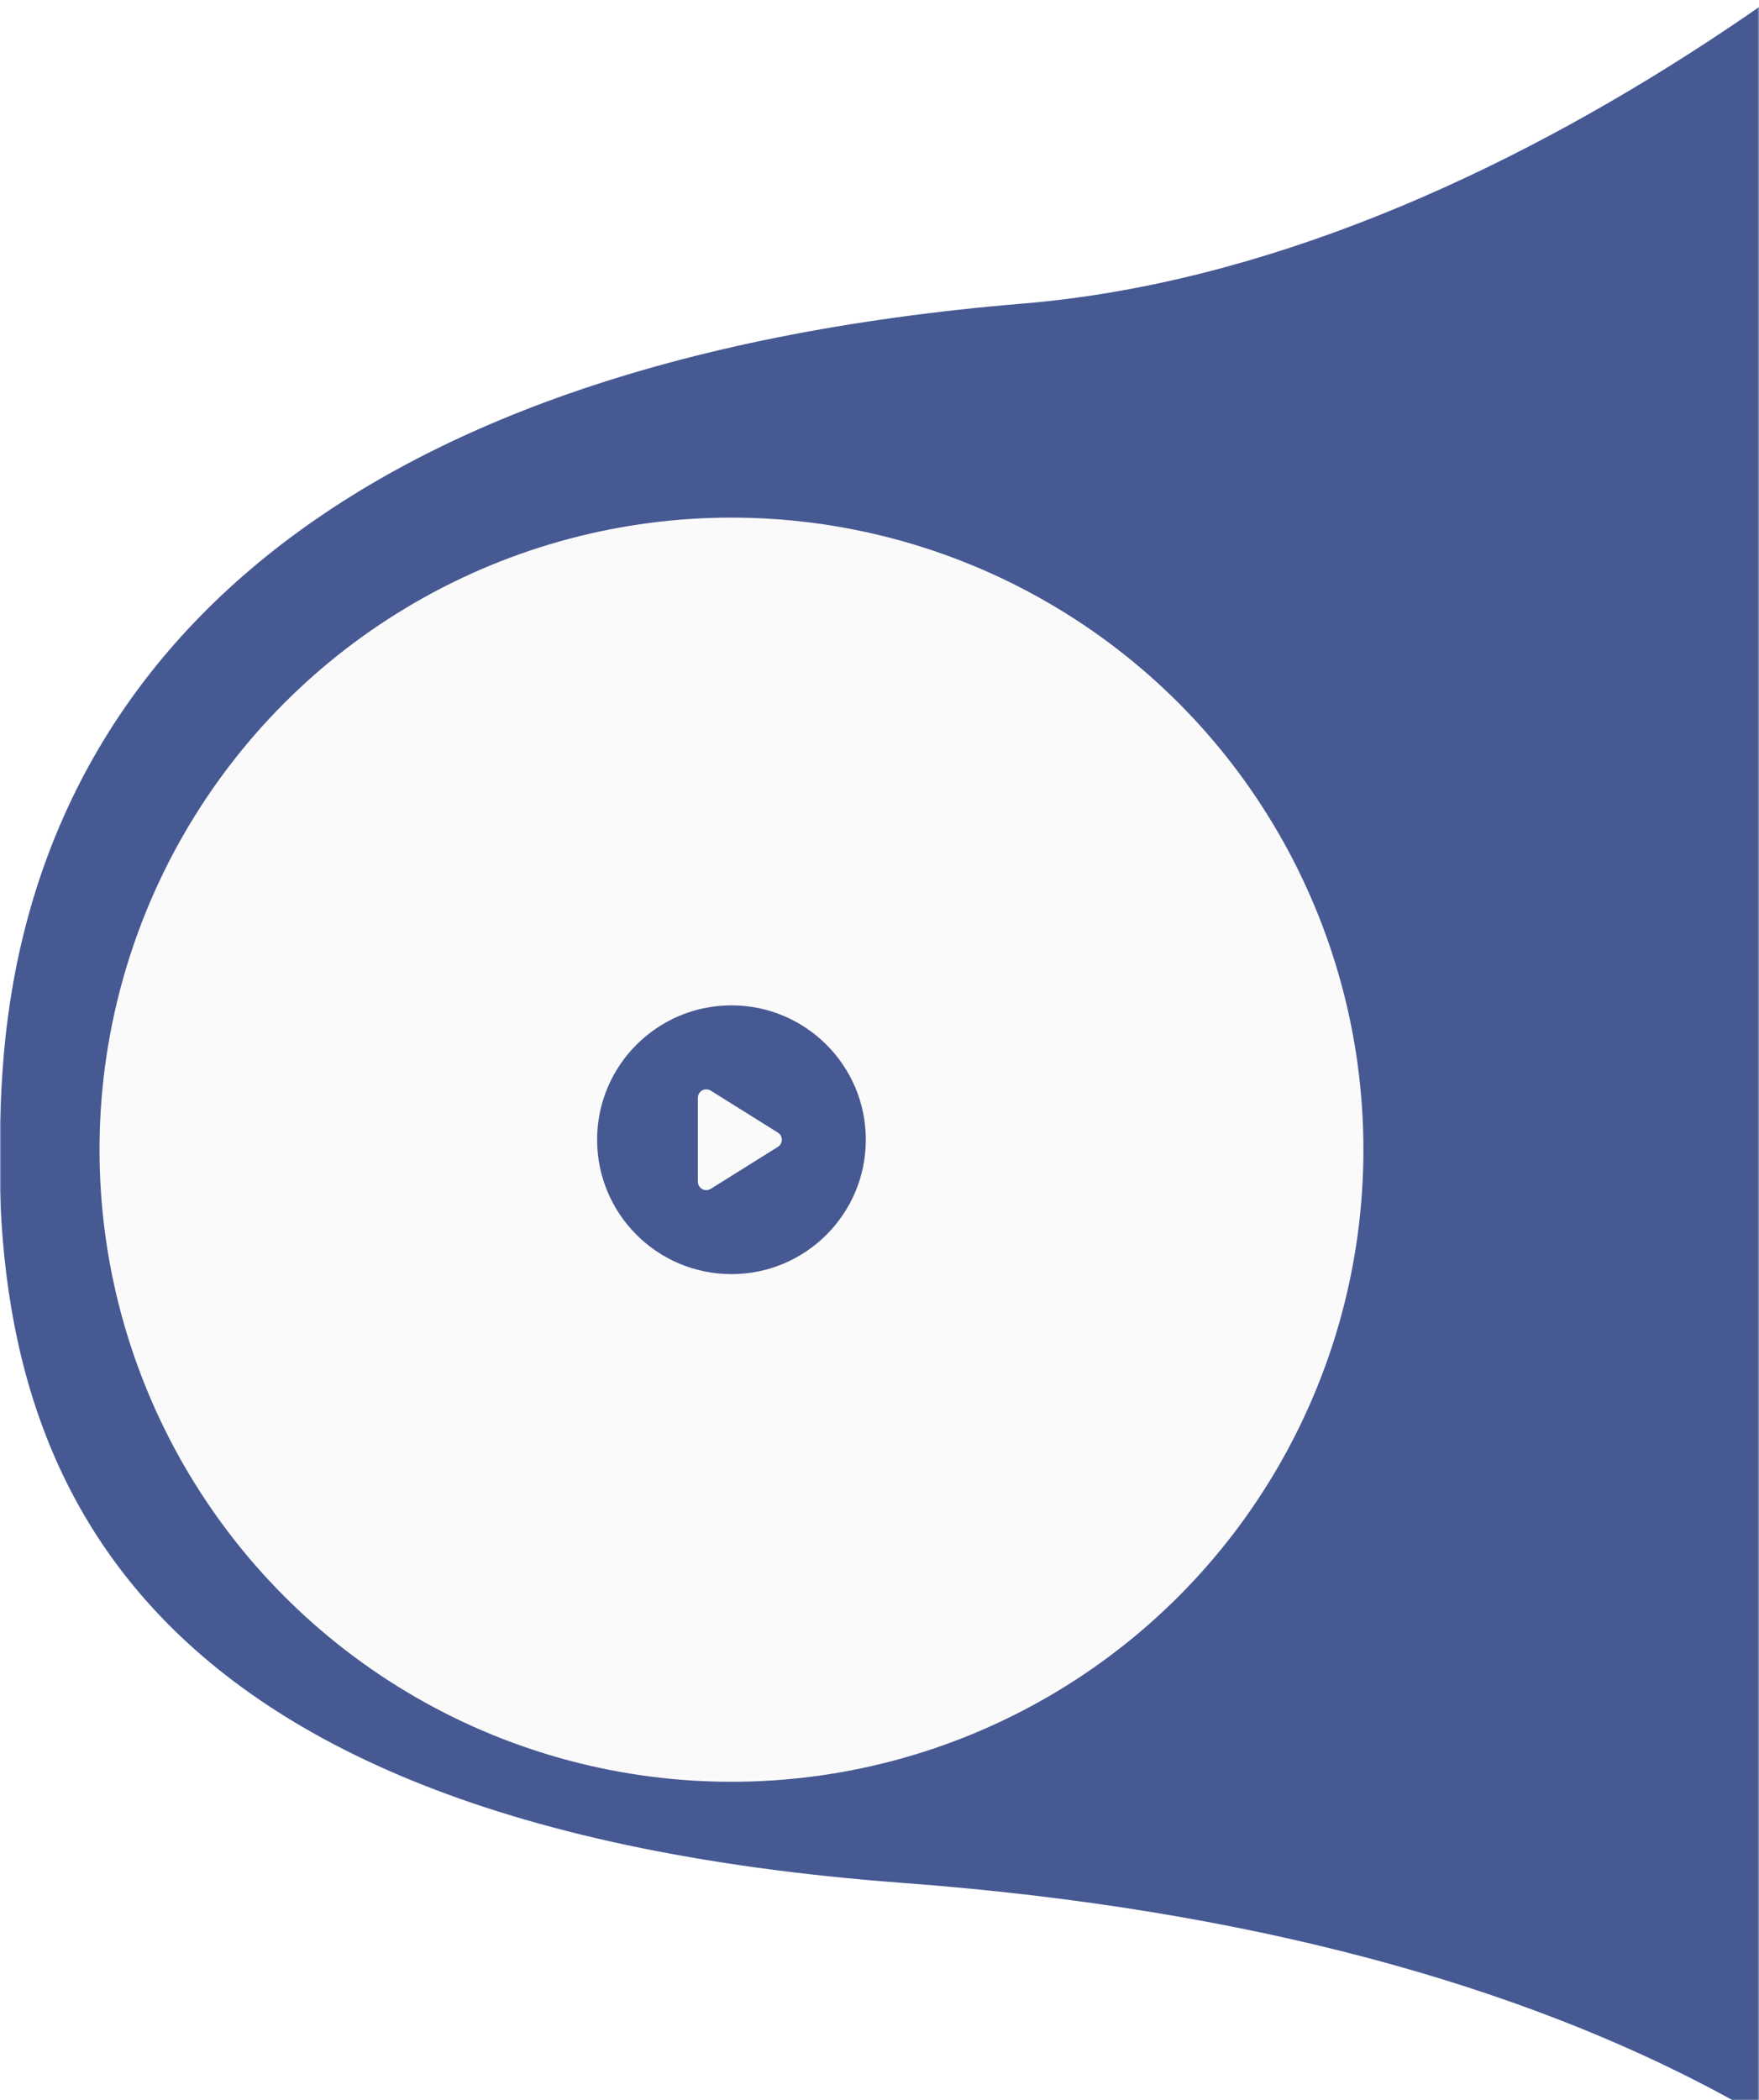 <svg width="707" height="844" viewBox="0 0 707 844" fill="none" xmlns="http://www.w3.org/2000/svg">
<mask id="mask0" mask-type="alpha" maskUnits="userSpaceOnUse" x="0" y="0" width="707" height="844">
<rect width="707" height="844" fill="#C4C4C4"/>
</mask>
<g mask="url(#mask0)">
<g filter="url(#filter0_d)">
<path d="M411.097 117.991C605.255 101.838 795.875 -55.802 881 -157L840.071 975C789.149 879.562 647.394 773.863 362.755 752.633C32.5 728 -8.564 570.182 1 426.621C11.5 269 128.5 141.5 411.097 117.991Z" fill="#475993"/>
</g>
</g>
<g filter="url(#filter1_d)">
<circle cx="294" cy="458" r="254" fill="#FAFAFA"/>
</g>
<path d="M294 404C264.177 404 240 428.177 240 458C240 487.823 264.177 512 294 512C323.823 512 348 487.823 348 458C348 428.177 323.823 404 294 404ZM312.664 460.862L285.664 477.737C285.117 478.079 284.496 478.25 283.875 478.25C283.312 478.25 282.749 478.11 282.239 477.826C281.166 477.232 280.5 476.103 280.5 474.875V441.125C280.5 439.897 281.166 438.768 282.239 438.174C283.311 437.575 284.623 437.612 285.664 438.263L312.664 455.138C313.65 455.756 314.25 456.837 314.25 458C314.25 459.163 313.65 460.245 312.664 460.862Z" fill="#475993"/>
<defs>
<filter id="filter0_d" x="-10.201" y="-163" width="901.201" height="1152" filterUnits="userSpaceOnUse" color-interpolation-filters="sRGB">
<feFlood flood-opacity="0" result="BackgroundImageFix"/>
<feColorMatrix in="SourceAlpha" type="matrix" values="0 0 0 0 0 0 0 0 0 0 0 0 0 0 0 0 0 0 127 0"/>
<feOffset dy="4"/>
<feGaussianBlur stdDeviation="5"/>
<feColorMatrix type="matrix" values="0 0 0 0 0.173 0 0 0 0 0.173 0 0 0 0 0.173 0 0 0 0.12 0"/>
<feBlend mode="normal" in2="BackgroundImageFix" result="effect1_dropShadow"/>
<feBlend mode="normal" in="SourceGraphic" in2="effect1_dropShadow" result="shape"/>
</filter>
<filter id="filter1_d" x="30" y="198" width="528" height="528" filterUnits="userSpaceOnUse" color-interpolation-filters="sRGB">
<feFlood flood-opacity="0" result="BackgroundImageFix"/>
<feColorMatrix in="SourceAlpha" type="matrix" values="0 0 0 0 0 0 0 0 0 0 0 0 0 0 0 0 0 0 127 0"/>
<feOffset dy="4"/>
<feGaussianBlur stdDeviation="5"/>
<feColorMatrix type="matrix" values="0 0 0 0 0.173 0 0 0 0 0.173 0 0 0 0 0.173 0 0 0 0.12 0"/>
<feBlend mode="normal" in2="BackgroundImageFix" result="effect1_dropShadow"/>
<feBlend mode="normal" in="SourceGraphic" in2="effect1_dropShadow" result="shape"/>
</filter>
</defs>
</svg>
